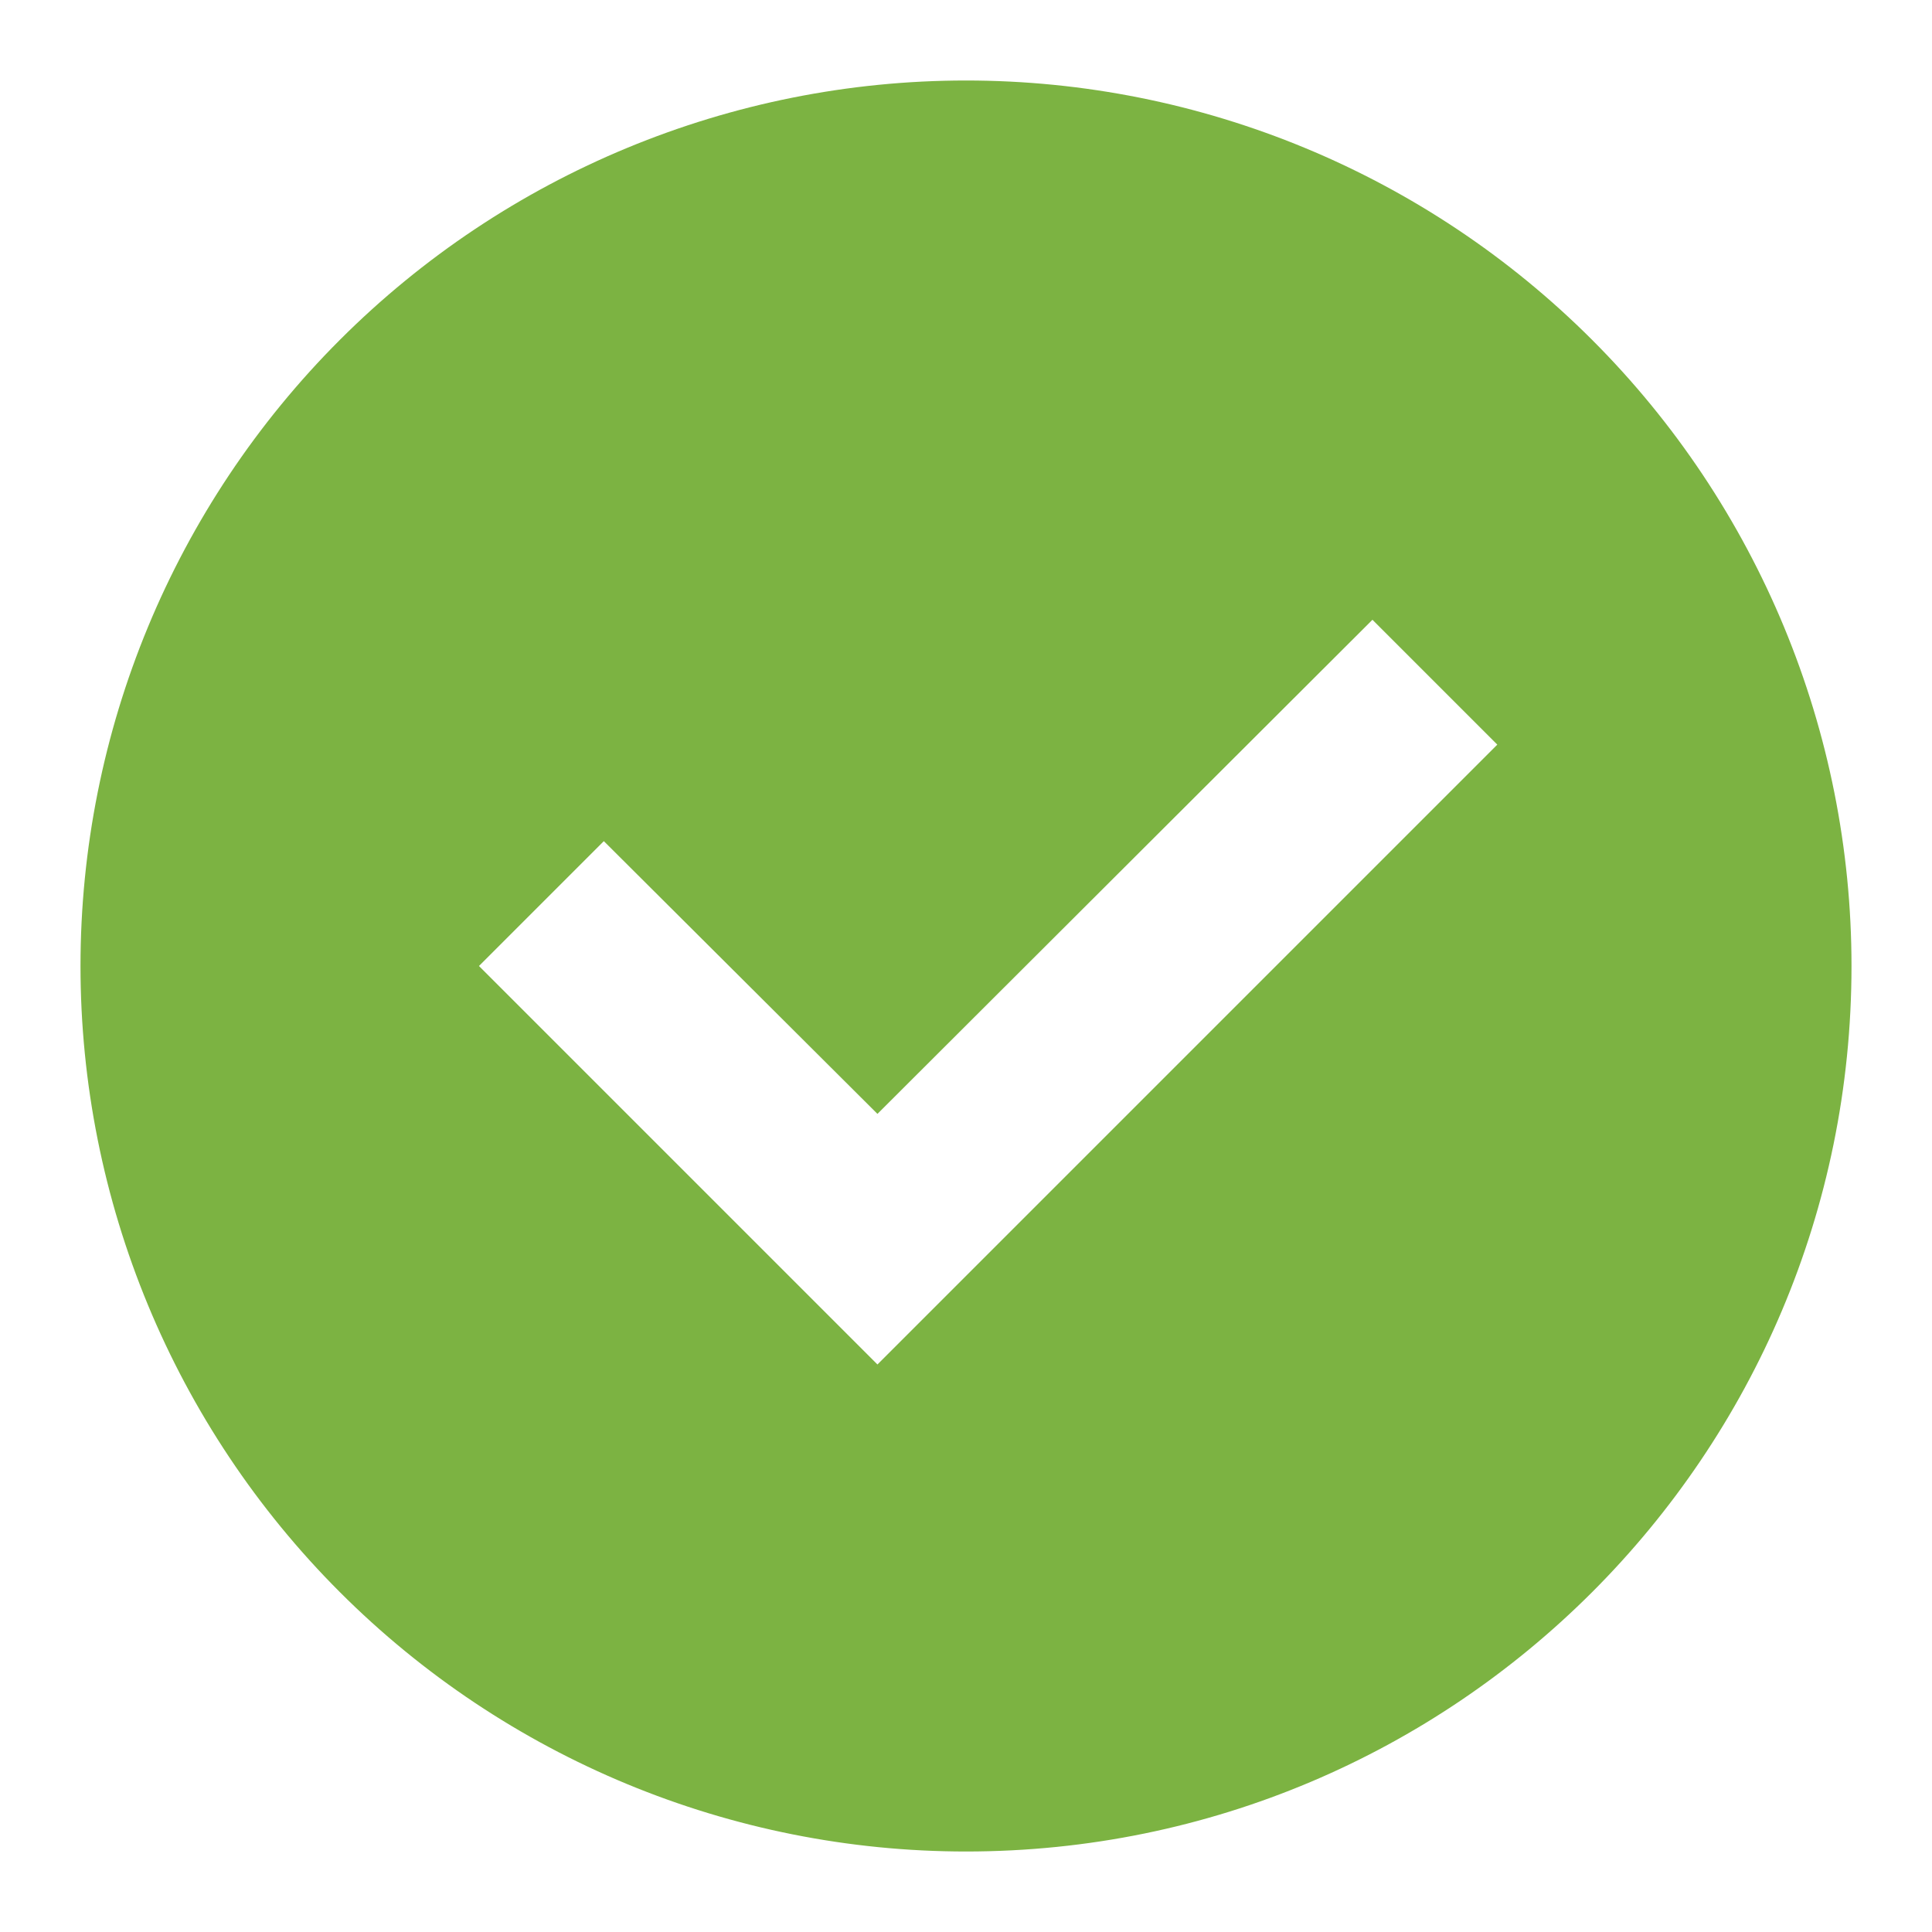 <svg xmlns="http://www.w3.org/2000/svg" width="48" height="48" viewBox="0 0 48 48">
  <path fill="#7CB342" d="M24,2 C29.835,2 35.431,4.318 39.556,8.444 C43.682,12.569 46,18.165 46,24 C46,36.15 36.15,46 24,46 C18.165,46 12.569,43.682 8.444,39.556 C4.318,35.431 2,29.835 2,24 C2,18.165 4.318,12.569 8.444,8.444 C12.569,4.318 18.165,2 24,2 Z M21.8,33.9 L37.2,18.5 L34.098,15.398 L21.8,27.674 L15.002,20.898 L11.9,24 L21.8,33.9 Z"/>
</svg>

